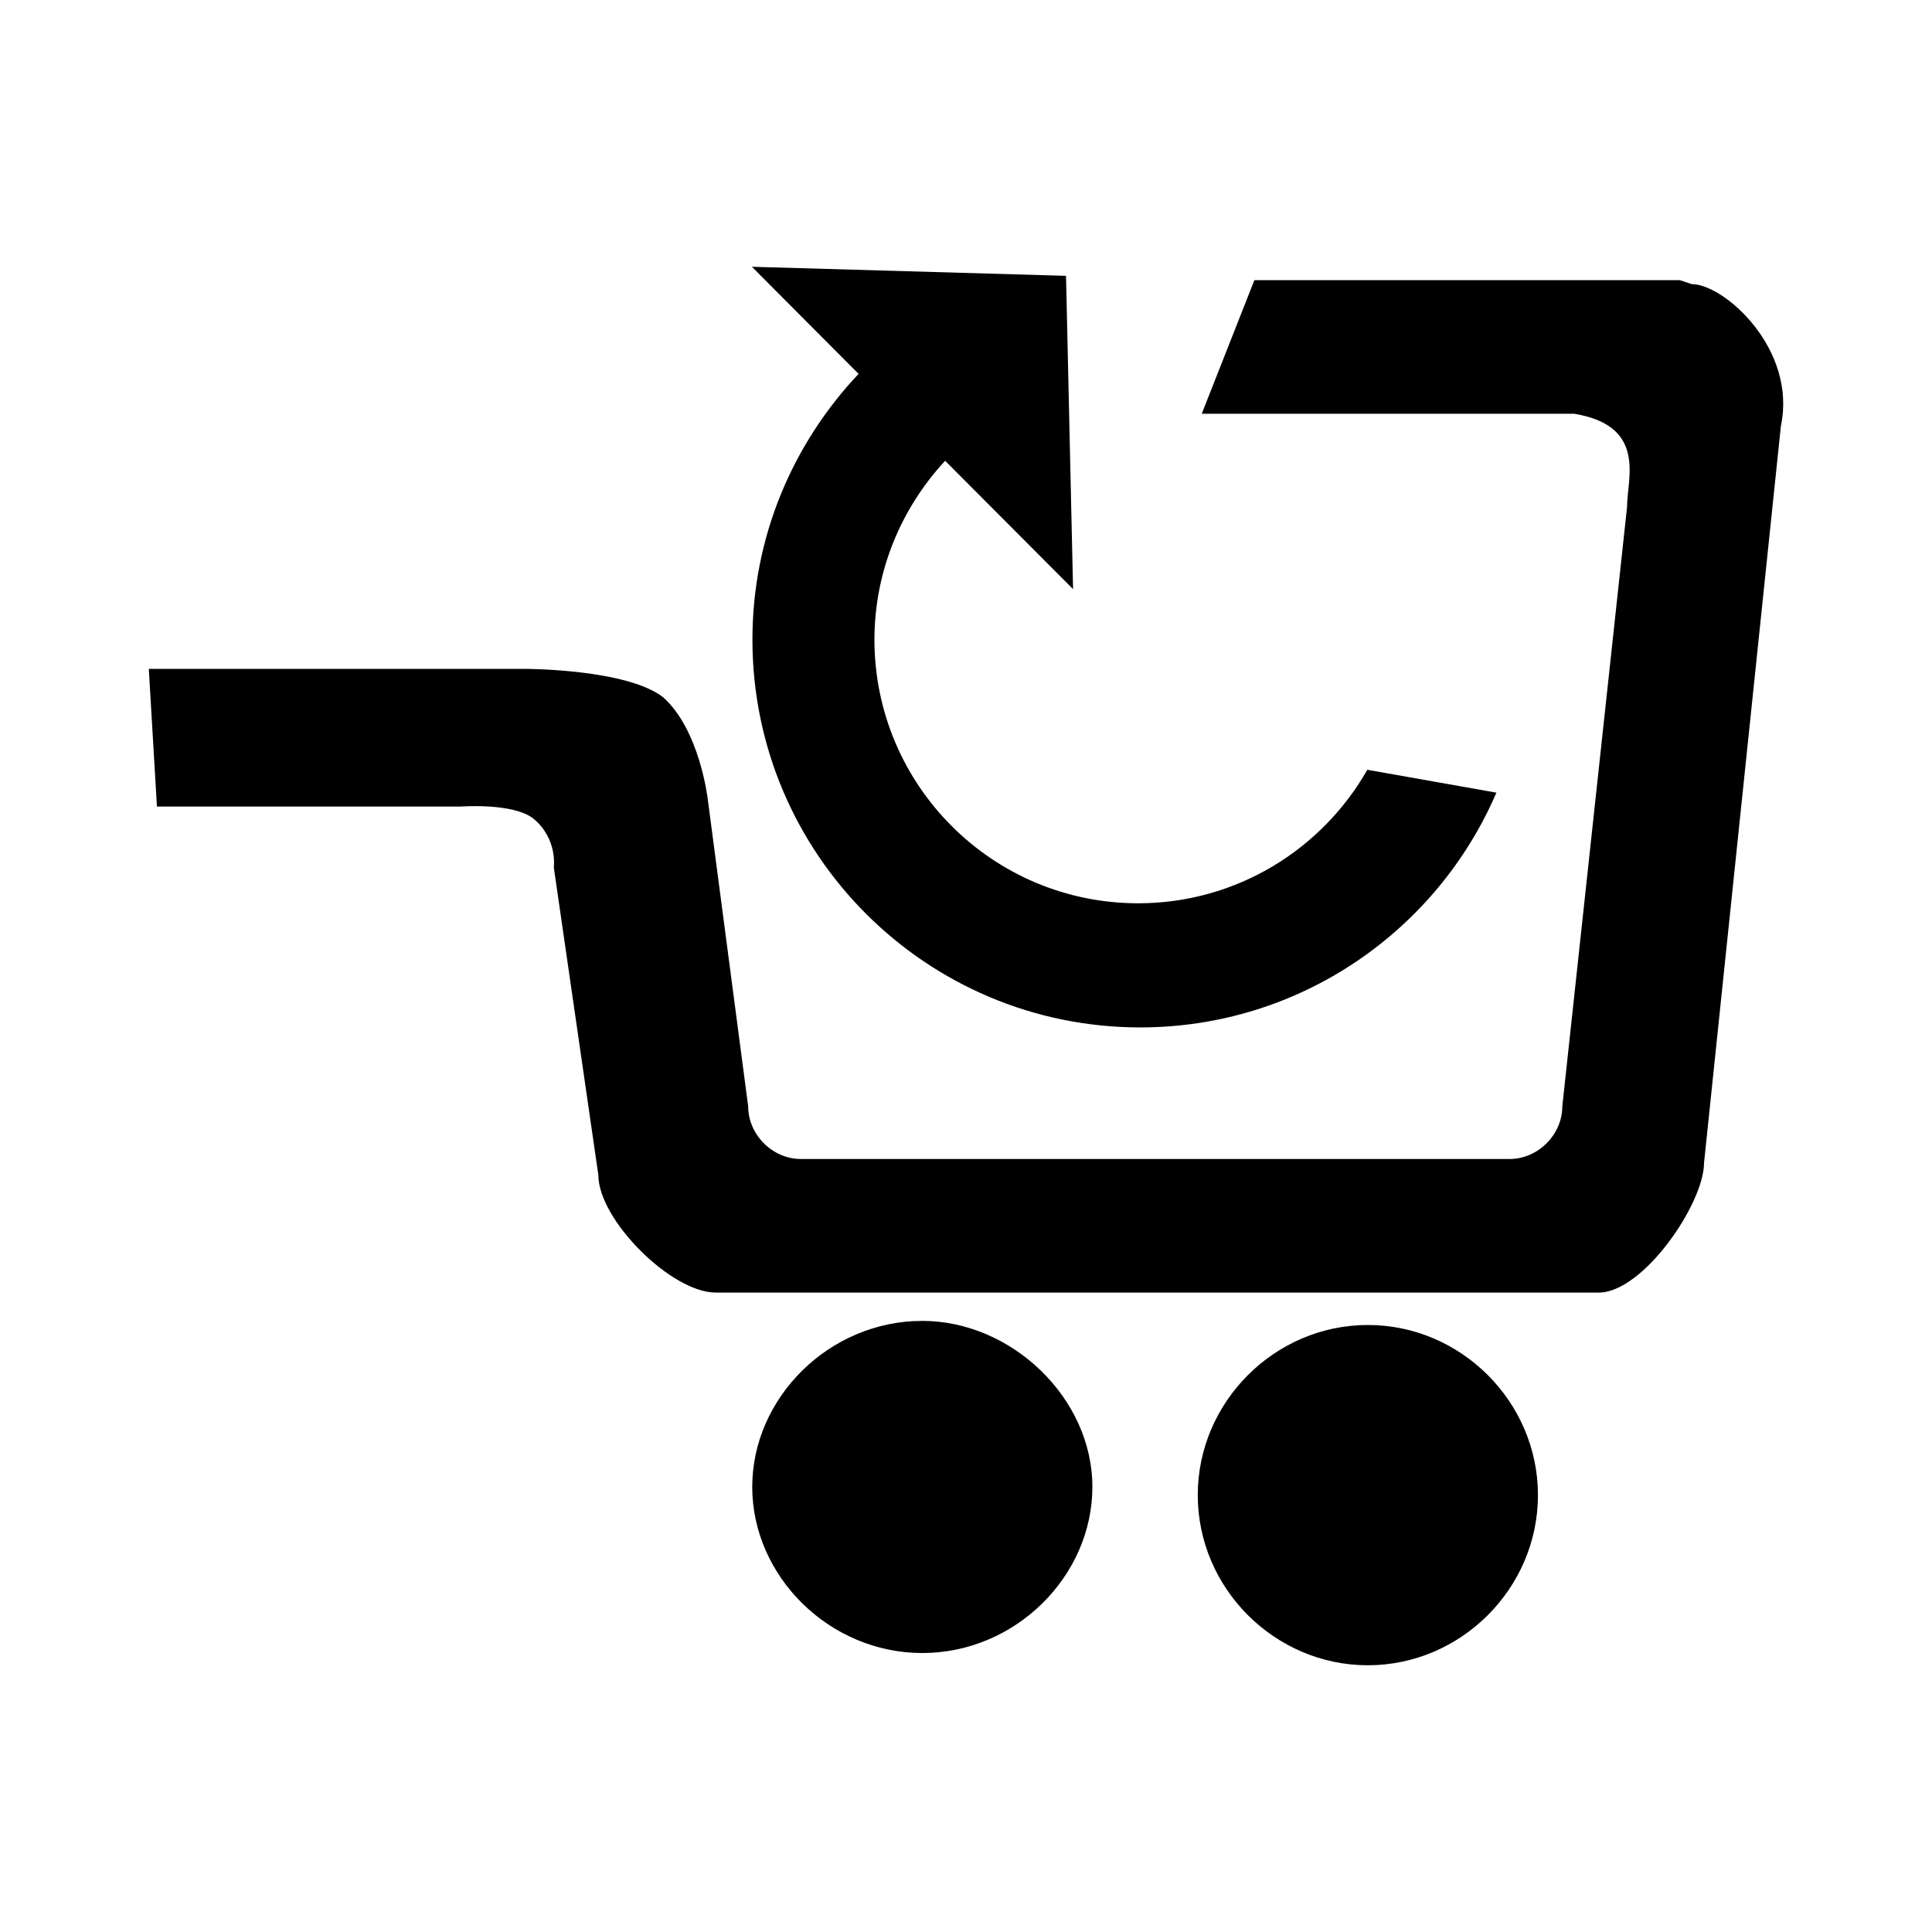 <?xml version="1.0" encoding="utf-8"?>
<!-- Generator: Adobe Illustrator 15.0.0, SVG Export Plug-In  -->
<!DOCTYPE svg PUBLIC "-//W3C//DTD SVG 1.1//EN" "http://www.w3.org/Graphics/SVG/1.1/DTD/svg11.dtd">
<svg version="1.1"
	 xmlns="http://www.w3.org/2000/svg" xmlns:xlink="http://www.w3.org/1999/xlink" xmlns:a="http://ns.adobe.com/AdobeSVGViewerExtensions/3.0/"
	 x="0px" y="0px" width="48px" height="48px" viewBox="-3.697 -6.628 48 48" enable-background="new -3.697 -6.628 48 48"
	 xml:space="preserve">
<defs>
</defs>
<path d="M38.034,0.332H27.468l-1.308,3.32h9.257c1.812,0.302,1.31,1.61,1.31,2.314l-1.609,14.893c0,0.703-0.604,1.308-1.311,1.308
	H16.199c-0.703,0-1.308-0.604-1.308-1.308l-1.006-7.647c0,0-0.201-1.711-1.106-2.516C11.873,9.99,9.357,9.99,9.357,9.99H0
	l0.202,3.421h7.546c0,0,1.308-0.1,1.811,0.302c0.604,0.503,0.503,1.208,0.503,1.208l1.107,7.646c0,1.107,1.811,2.919,2.918,2.919
	h21.935c1.106,0,2.617-2.214,2.617-3.22l1.91-18.313c0.402-1.911-1.408-3.522-2.214-3.522"/>
<path d="M19.217,26.189c-2.314,0-4.225,1.912-4.225,4.125c0,2.215,1.911,4.127,4.225,4.127c2.316,0,4.226-1.912,4.226-4.127
	C23.443,28.102,21.431,26.189,19.217,26.189z"/>
<path d="M30.286,26.291c-2.313,0-4.225,1.912-4.225,4.227c0,2.313,1.91,4.227,4.225,4.227s4.227-1.912,4.227-4.227
	S32.602,26.291,30.286,26.291z"/>
<path d="M30.274,12.497c-1.127,1.977-3.246,3.313-5.686,3.317c-3.617,0.004-6.553-2.923-6.56-6.542
	C18.028,7.55,18.7,5.991,19.785,4.82l3.178,3.189l-0.175-7.784L14.984,0l2.65,2.661c-1.631,1.728-2.641,4.05-2.637,6.614
	c0.007,5.321,4.327,9.628,9.646,9.623c3.967-0.006,7.365-2.408,8.838-5.833L30.274,12.497z"/>
</svg>
